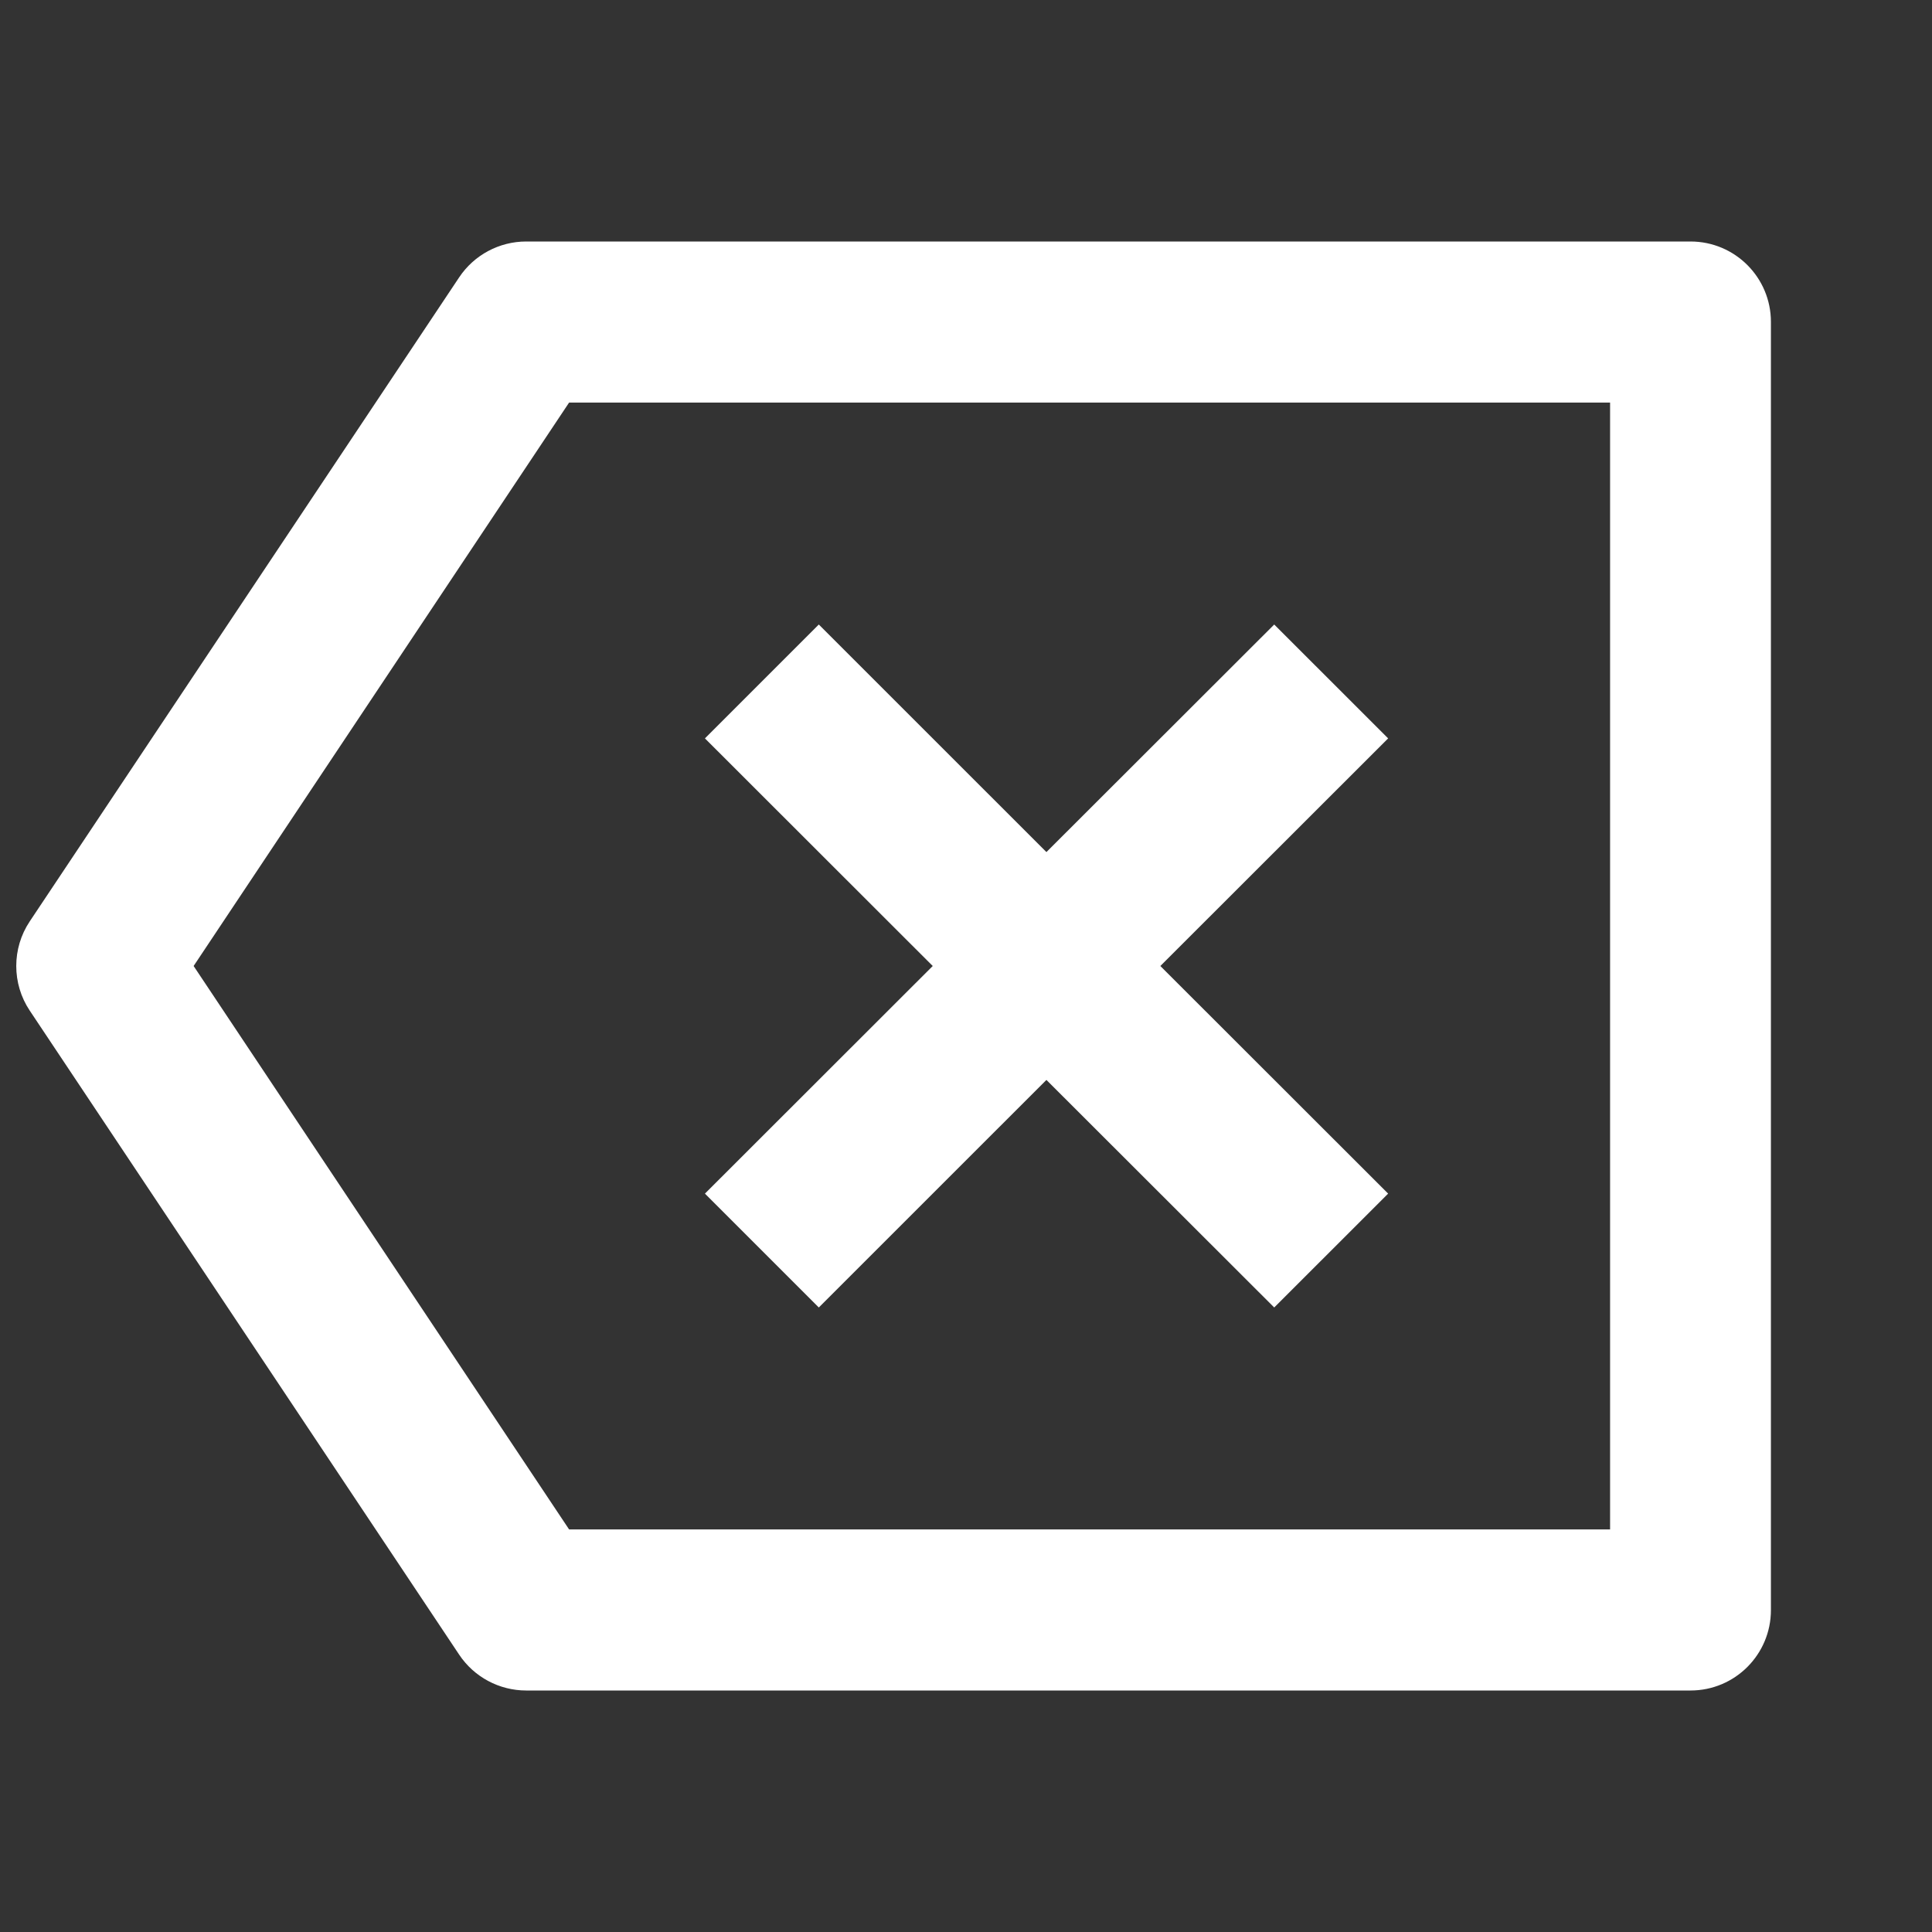 <?xml version="1.0" encoding="UTF-8"?>
<svg xmlns="http://www.w3.org/2000/svg" xmlns:xlink="http://www.w3.org/1999/xlink" width="32" height="32" viewBox="0 0 32 32" version="1.1">
<rect x="0" y="0" width="32" height="32" fill="#333333" stroke="none"/>
<g id="surface1">
<path style=" stroke:none;fill-rule:nonzero;fill:rgb(100%,100%,100%);fill-opacity:1;" d="M 8.715 4 L 28 4 C 28.738 4 29.332 4.598 29.332 5.332 L 29.332 26.668 C 29.332 27.402 28.738 28 28 28 L 8.715 28 C 8.27 28 7.852 27.777 7.605 27.406 L 0.492 16.738 C 0.195 16.293 0.195 15.707 0.492 15.262 L 7.605 4.594 C 7.852 4.223 8.27 4 8.715 4 Z M 9.426 6.668 L 3.207 16 L 9.426 25.332 L 26.668 25.332 L 26.668 6.668 Z M 17.332 14.113 L 21.105 10.344 L 22.992 12.23 L 19.219 16 L 22.992 19.77 L 21.105 21.656 L 17.332 17.887 L 13.562 21.656 L 11.676 19.77 L 15.449 16 L 11.676 12.23 L 13.562 10.344 Z M 17.332 14.113 "/>
</g>
</svg>
